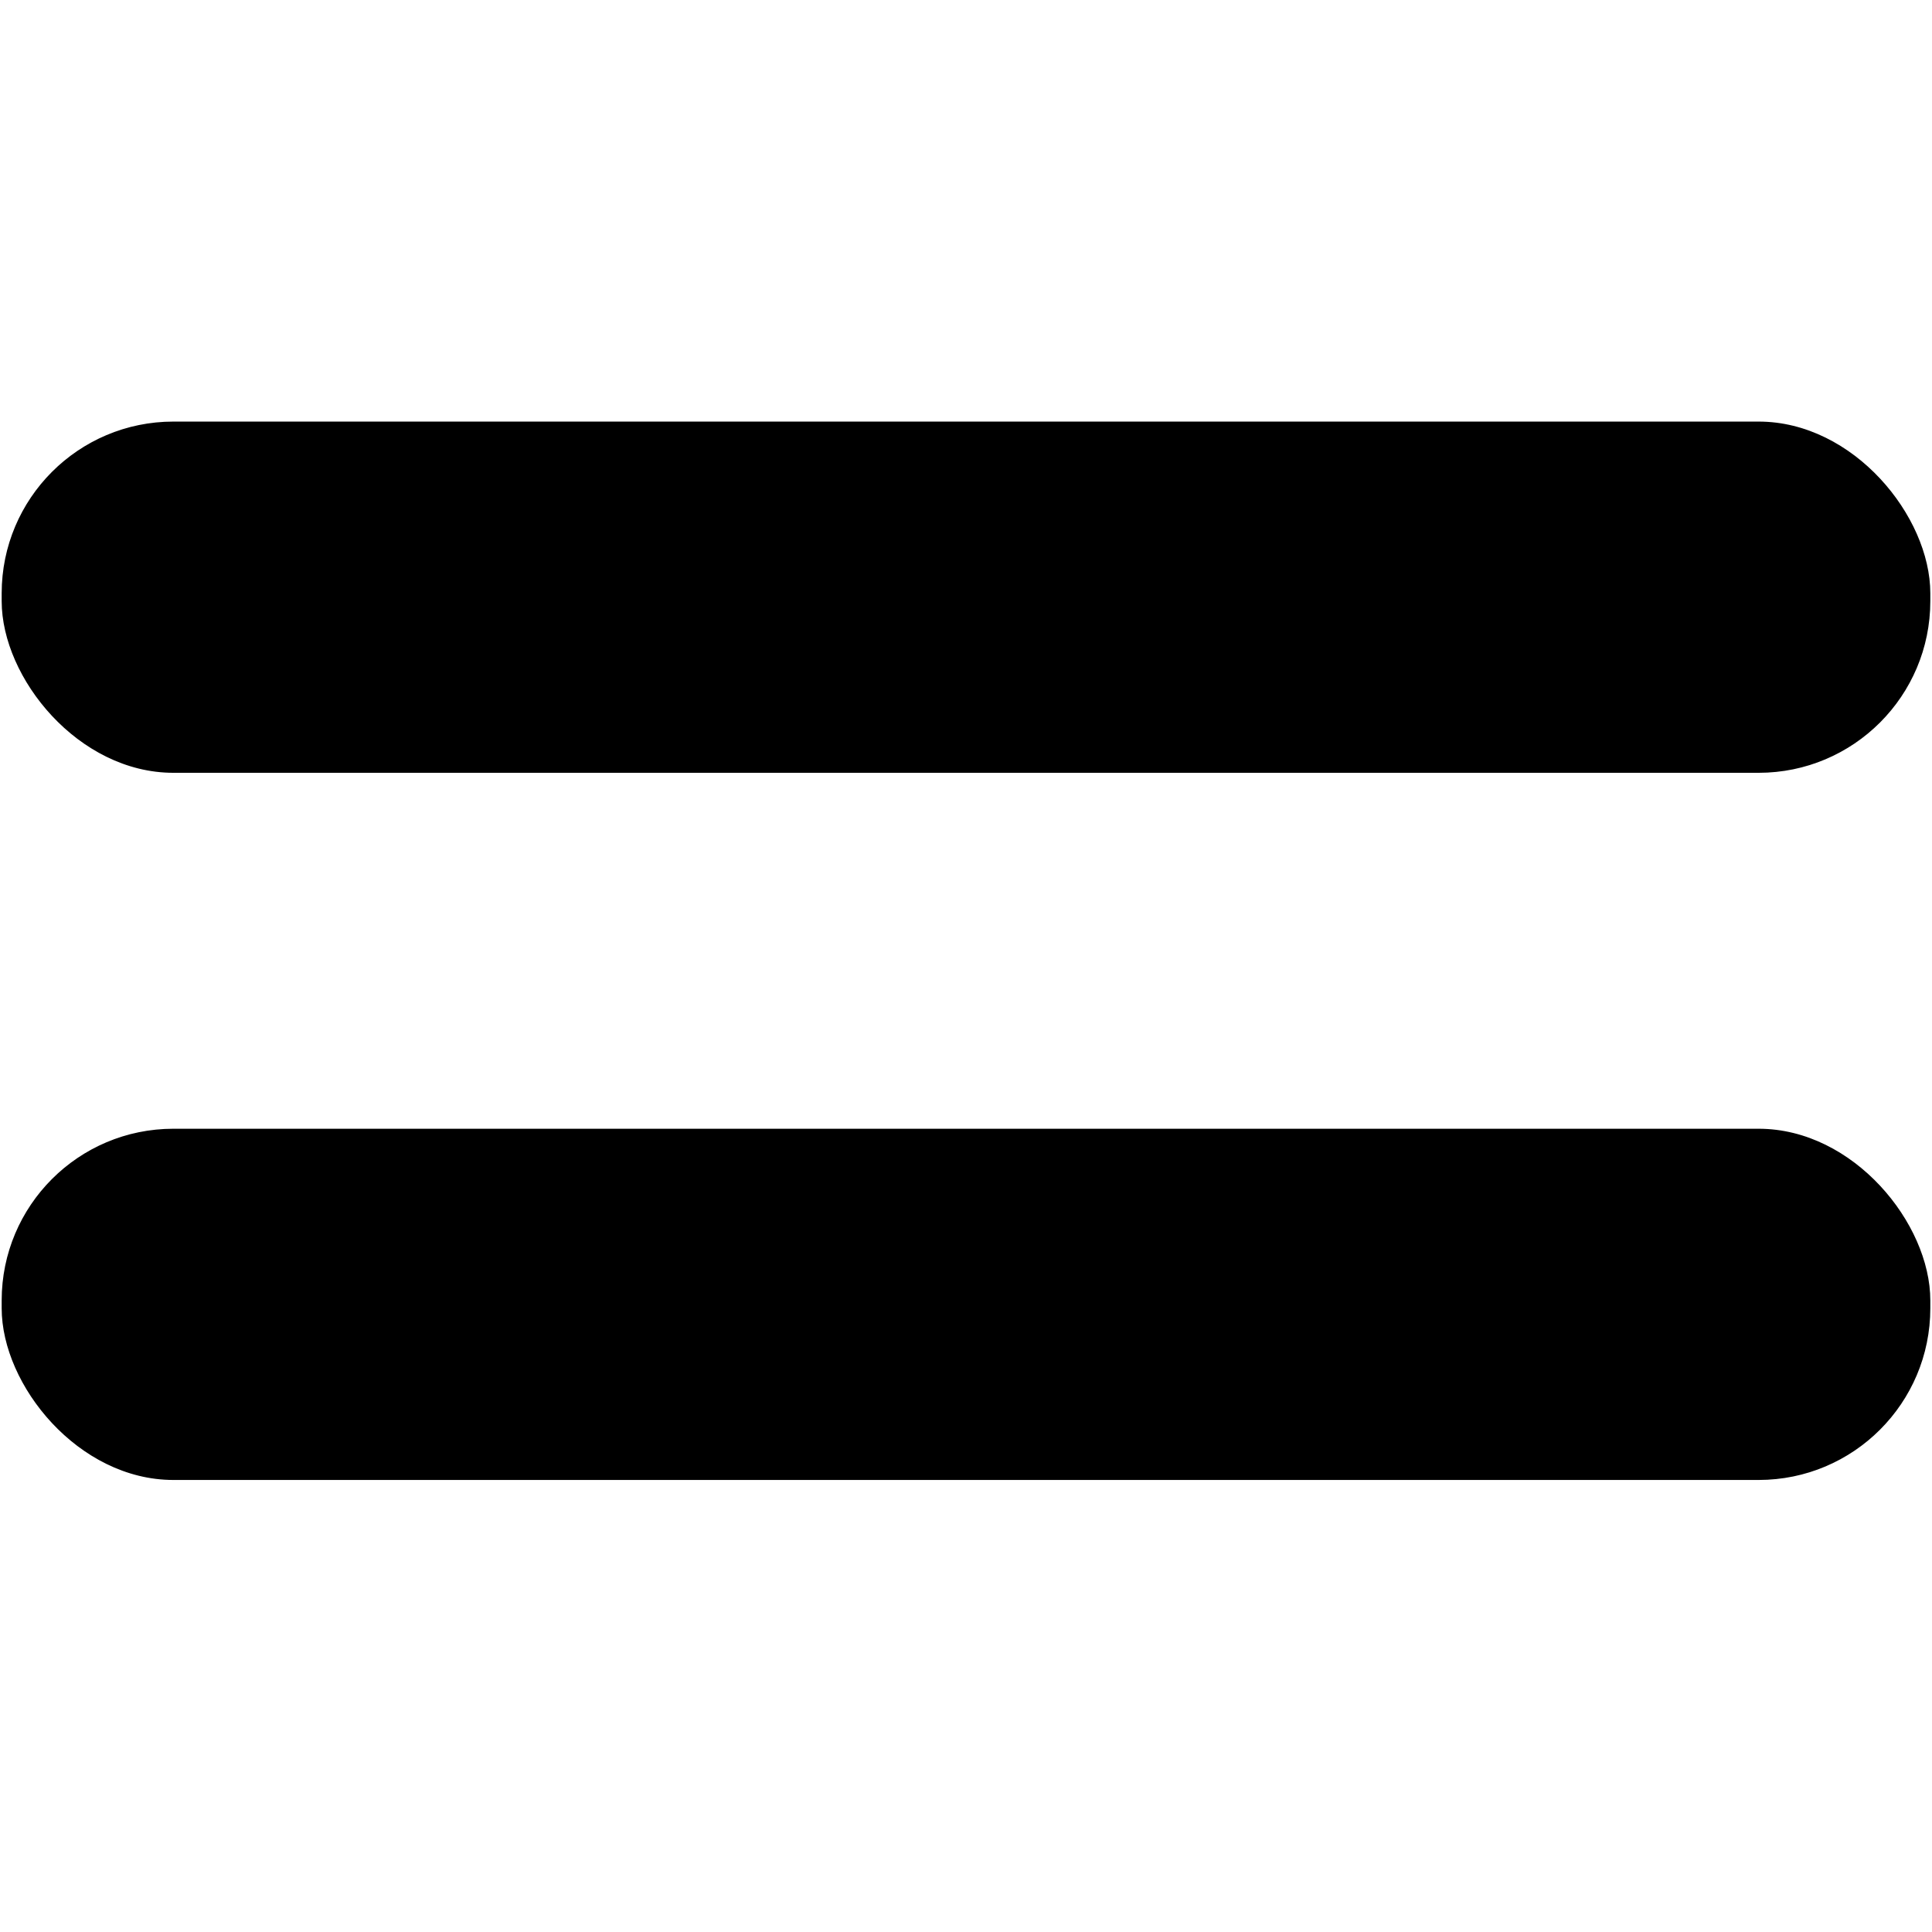 <svg width="571" height="571" xmlns="http://www.w3.org/2000/svg">
 <!-- Created with Method Draw - http://github.com/duopixel/Method-Draw/ -->
 <g>
  <title>background</title>
  <rect fill="transparent" id="canvas_background" height="573" width="573" y="-1" x="-1"/>
  <g display="none" overflow="visible" y="0" x="0" height="100%" width="100%" id="canvasGrid">
   <rect fill="url(#gridpattern)" stroke-width="0" y="0" x="0" height="100%" width="100%"/>
  </g>
 </g>
 <g>
  <title>Layer 1</title>
  <rect stroke="#000" id="svg_2" height="0" width="200" y="169.859" x="179.381" stroke-width="1.5" fill="#fff"/>
  <rect stroke="#000000" rx="50" id="svg_6" height="102.304" width="568.509" y="334.348" x="1.245" stroke-width="1.5" fill="#000000"/>
  <rect stroke="#000000" rx="50" id="svg_11" height="102.304" width="568.509" y="125.348" x="1.245" stroke-width="1.5" fill="#000000"/>
 </g>
</svg>